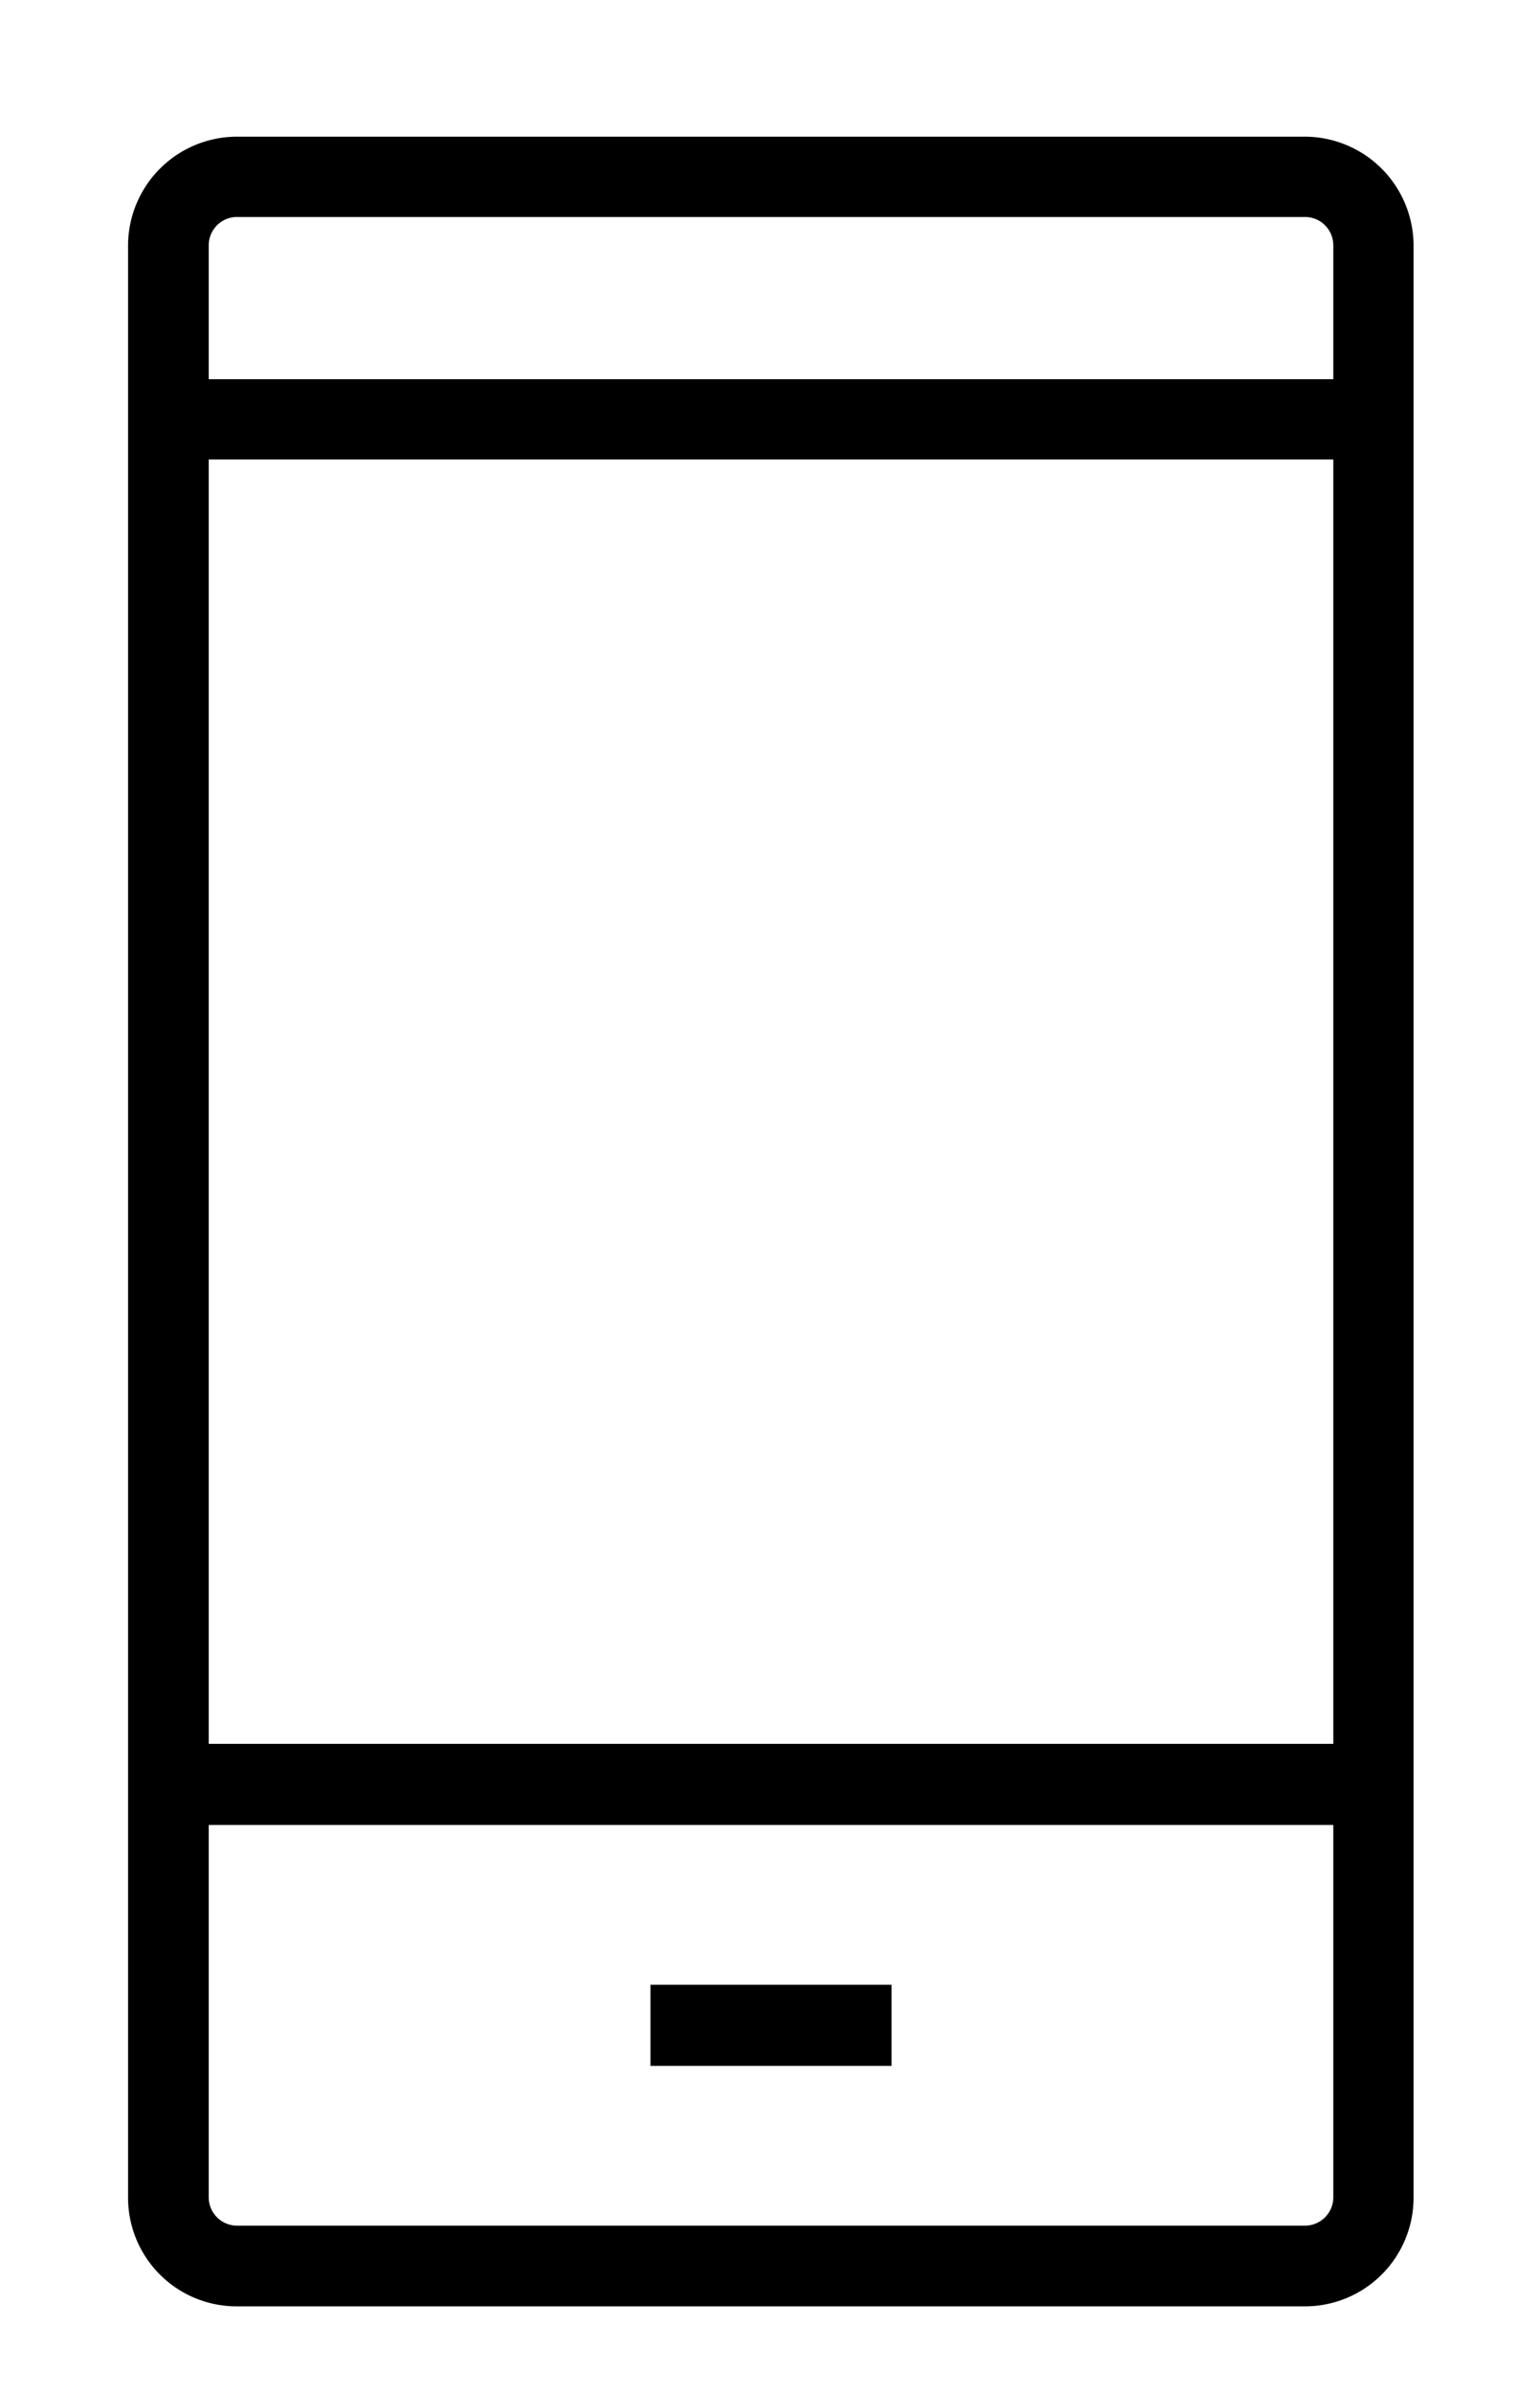 <svg id="Layer_1" data-name="Layer 1" xmlns="http://www.w3.org/2000/svg" viewBox="0 0 38 59"><defs><style>.cls-1{fill-rule:evenodd;}</style></defs><title>手机</title><path class="cls-1" d="M32.9,9.35H5.15V6.05a.7.7,0,0,1,.7-.7H32.2a.7.7,0,0,1,.7.7v3.3h0M32.9,43H5.15V11.33H32.9V43h0m0,11.18a.7.7,0,0,1-.7.7H5.85a.7.7,0,0,1-.7-.7V45H32.9v9.2h0M32.2,3.37H5.85A2.69,2.69,0,0,0,3.16,6.05V54.19a2.68,2.68,0,0,0,2.68,2.68H32.2a2.68,2.68,0,0,0,2.68-2.68V6.05A2.69,2.69,0,0,0,32.2,3.37h0M16.05,48.94H22v2H16.05v-2h0m0,0Z"/></svg>